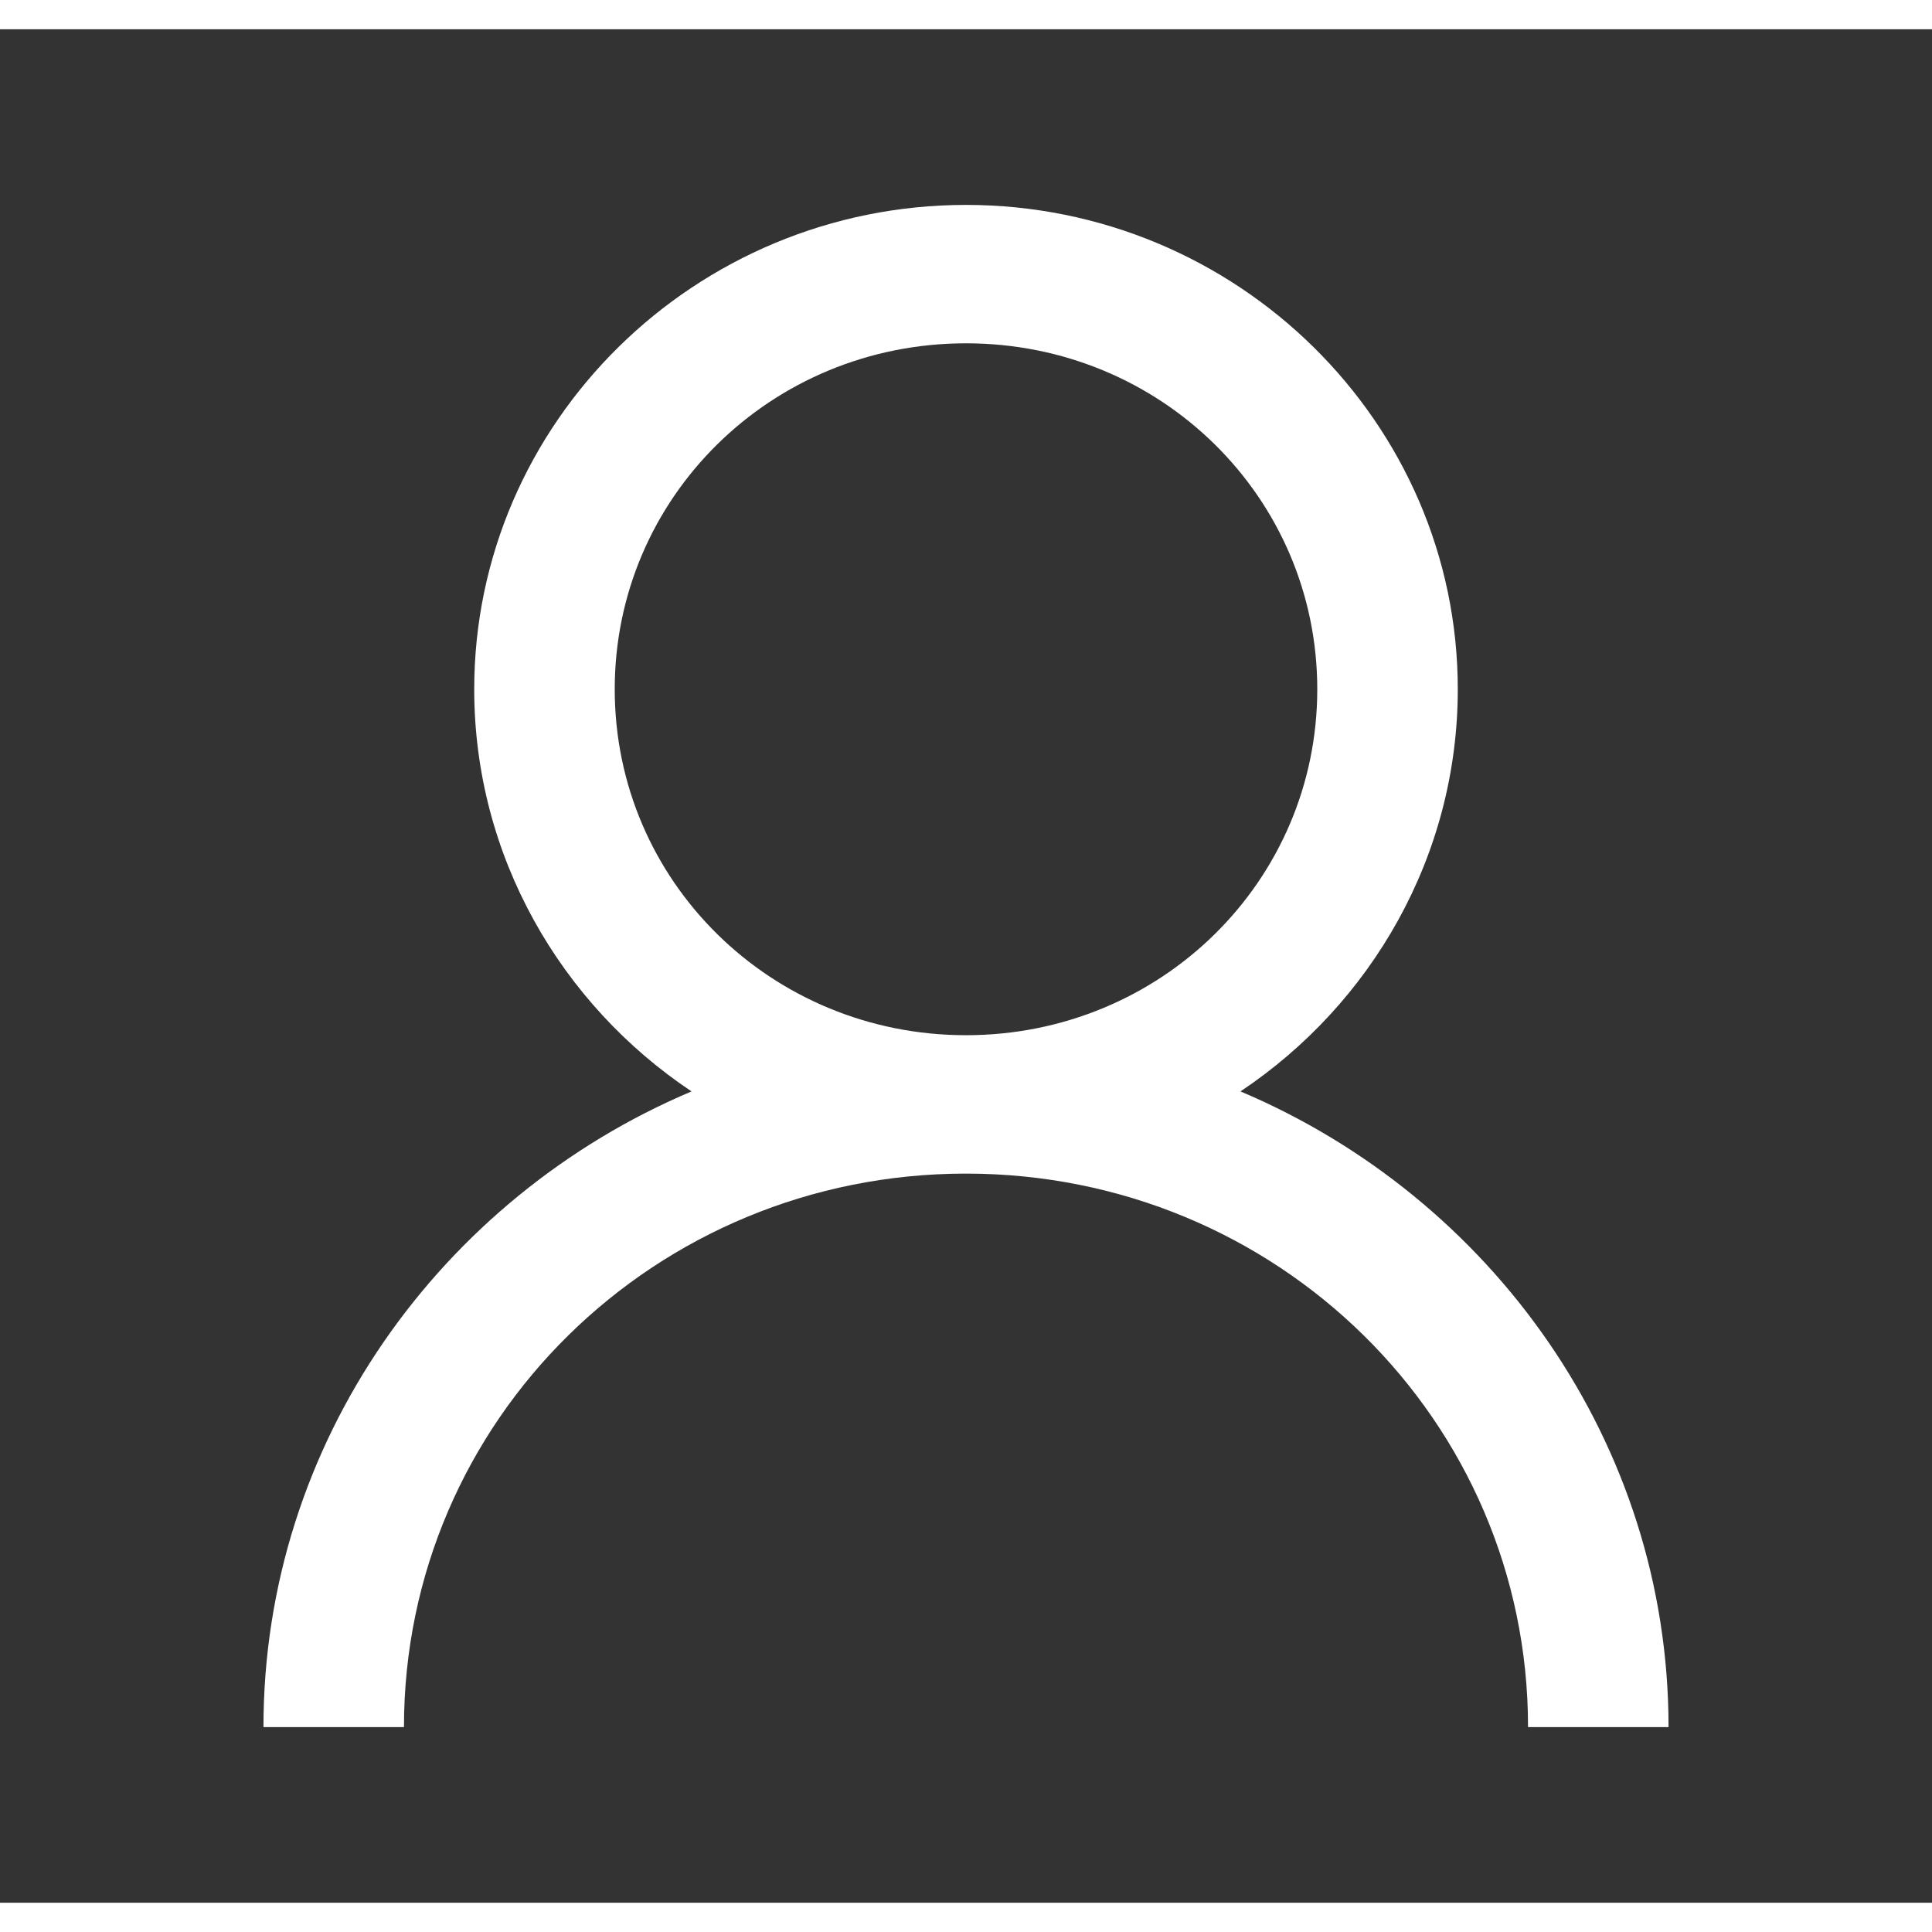<svg 
    xmlns="http://www.w3.org/2000/svg" 
    width="32" 
    height="32" 
    viewBox="0 0 33 32" 
    fill="none"
>
    <rect x="0" y="0" width="33" height="32" fill="#333333" stroke="none"/>
    <path 
        d="M16.5 3C11.873 3 8.1 6.716 8.1 11.273C8.1 14.121 9.577 16.651 11.812 18.142C7.533 19.952 4.5 24.134 4.5 29H6.9C6.9 23.765 11.184 19.546 16.5 19.546C21.816 19.546 26.1 23.765 26.1 29H28.5C28.5 24.134 25.467 19.952 21.188 18.142C23.423 16.651 24.9 14.121 24.9 11.273C24.9 6.716 21.127 3 16.5 3ZM16.5 5.364C19.828 5.364 22.5 7.995 22.5 11.273C22.5 14.55 19.828 17.182 16.5 17.182C13.172 17.182 10.5 14.55 10.5 11.273C10.5 7.995 13.172 5.364 16.5 5.364Z" 
        fill="white">
    </path>
</svg>
